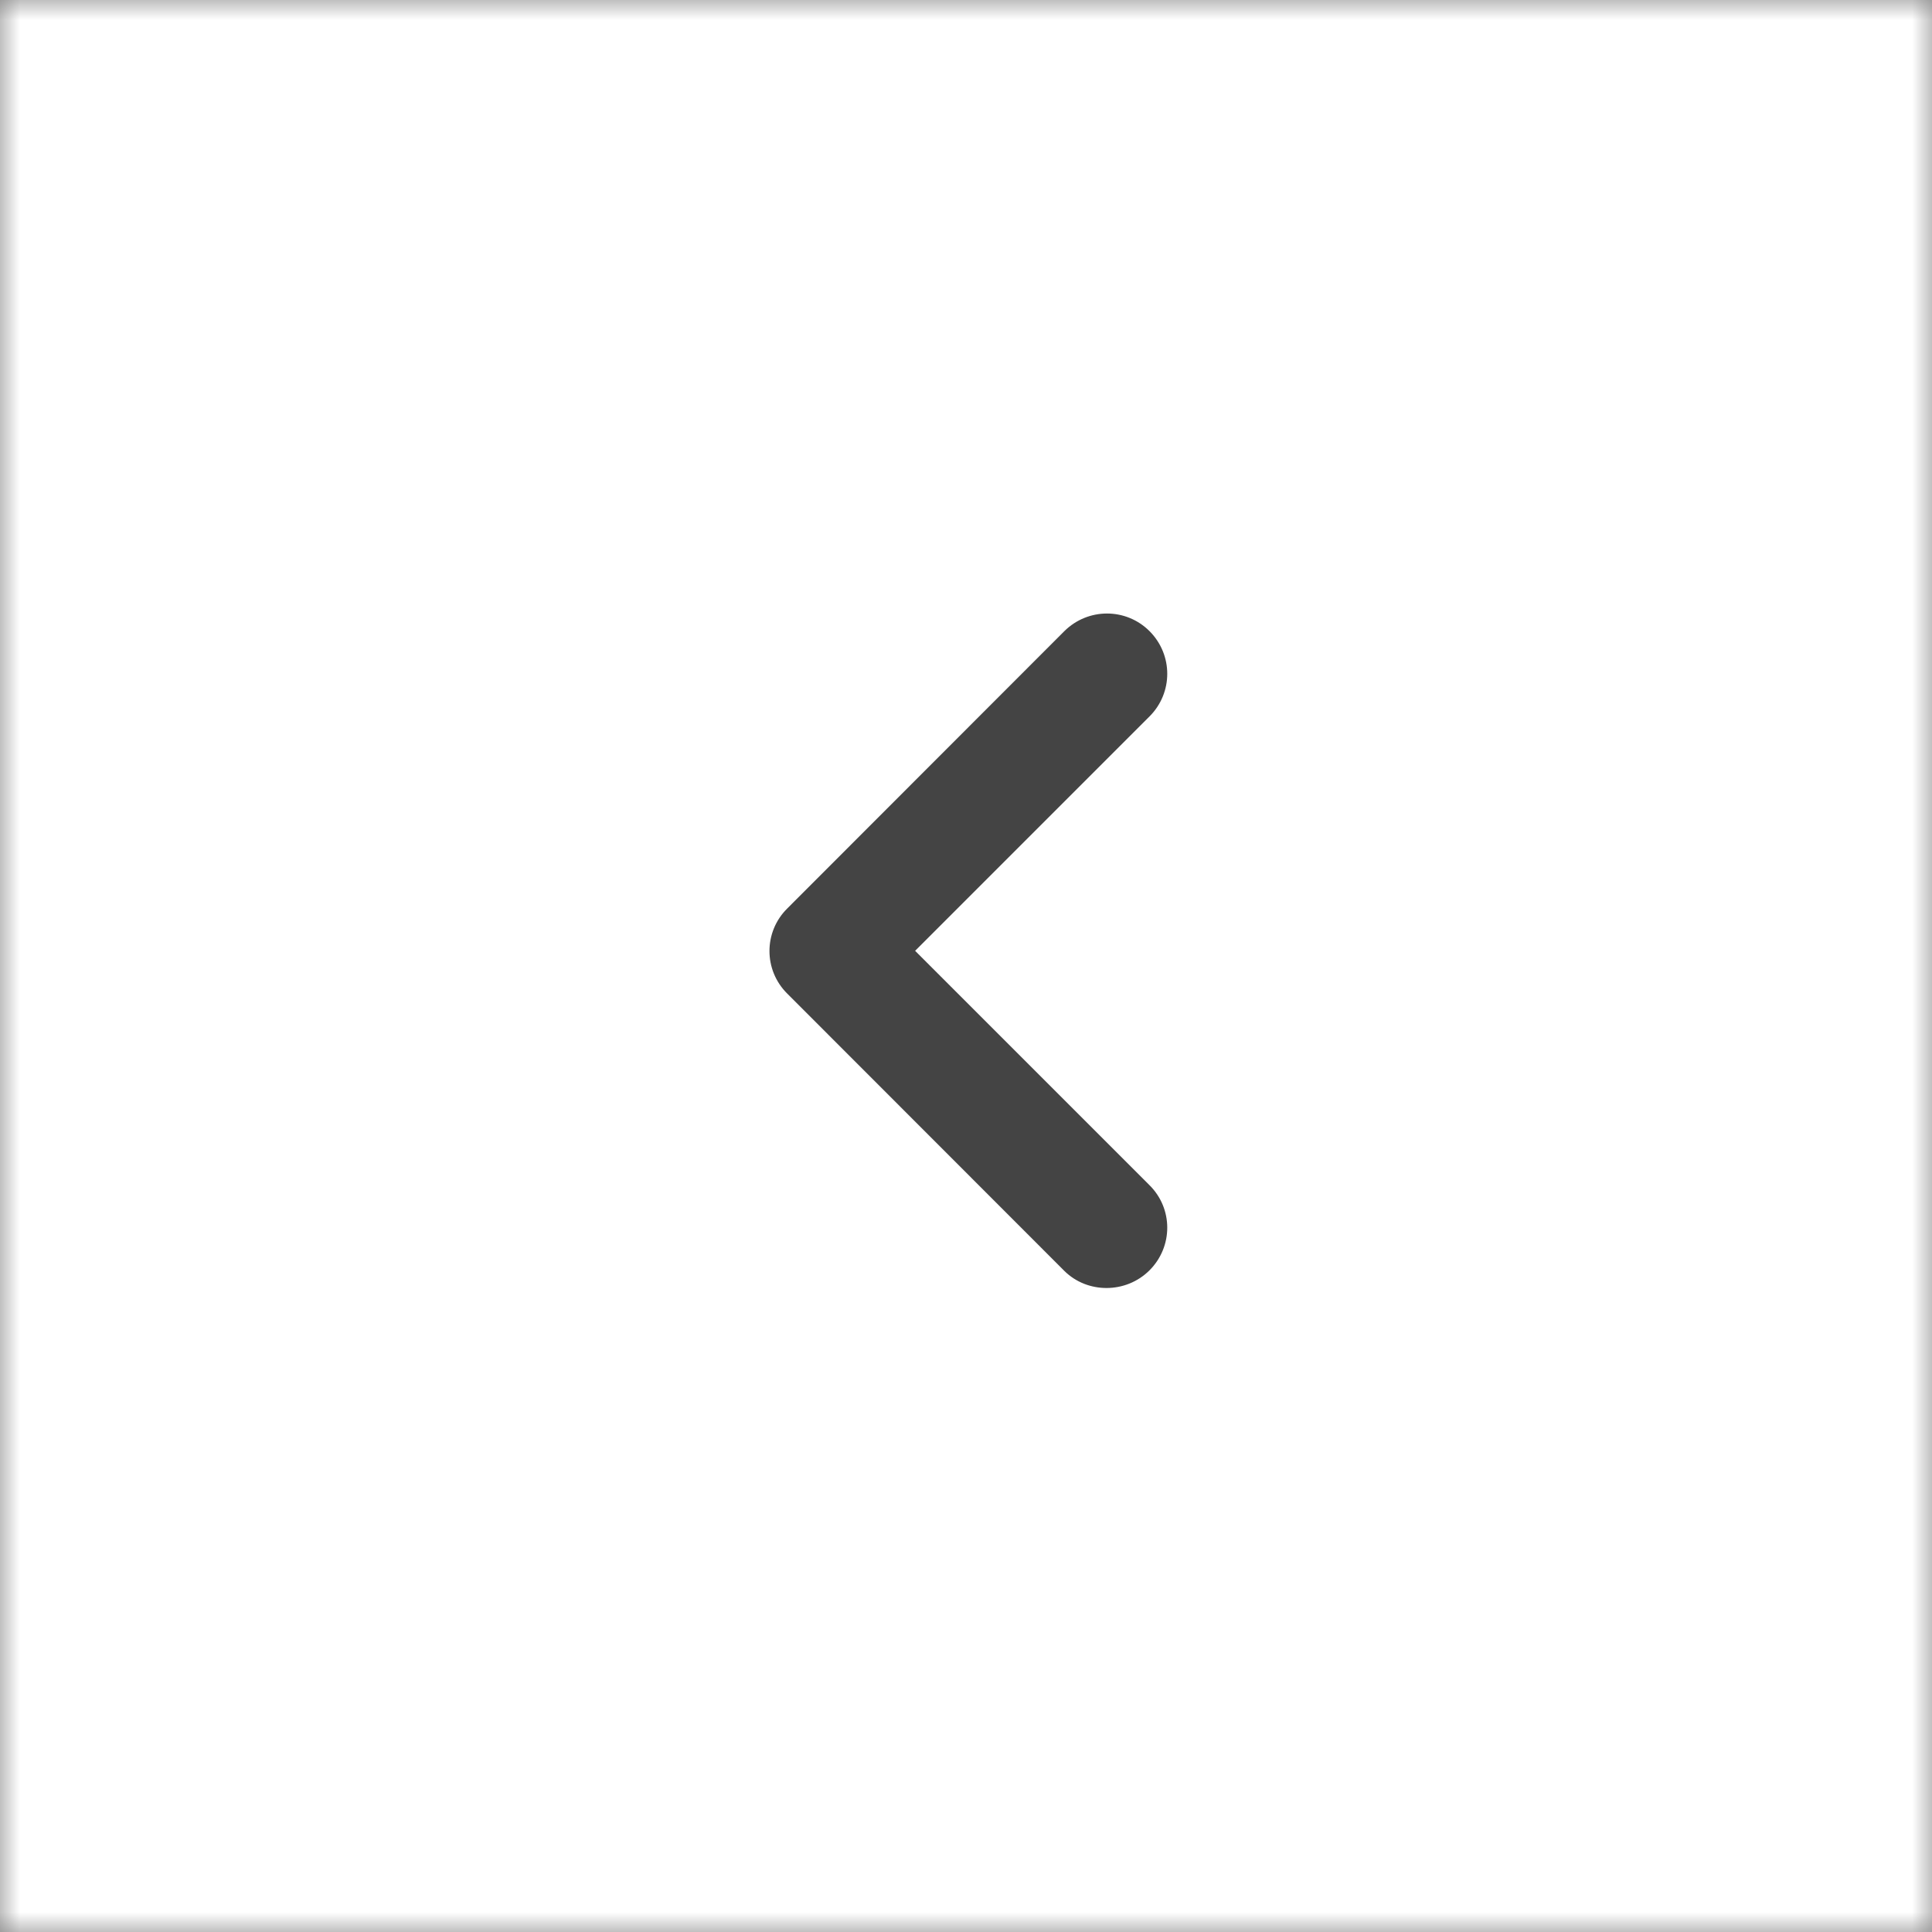 <svg width="48" height="48" viewBox="0 0 48 48" fill="none" xmlns="http://www.w3.org/2000/svg">
<rect x="0" y="0" width="48" height="48" fill="#808080" stroke="none"/>
<mask id="mask0_509_671" style="mask-type:luminance" maskUnits="userSpaceOnUse" x="0" y="0" width="48" height="48">
<path d="M48 48L-6.10948e-07 48L-6.10948e-07 -1.16281e-06L48 -1.16281e-06L48 48Z" fill="white"/>
</mask>
<g mask="url(#mask0_509_671)">
<path d="M48 48L-6.10948e-07 48L-6.10948e-07 -1.16281e-06L48 -1.16281e-06L48 48Z" fill="#fff"/>
</g>
<path d="M28.559 31.561C29.147 30.972 29.147 30.029 28.559 29.446L22.736 23.623L28.559 17.8C29.147 17.212 29.147 16.269 28.559 15.68C27.975 15.097 27.033 15.097 26.444 15.68L19.559 22.571C18.97 23.154 18.97 24.102 19.559 24.686L26.444 31.576C27.017 32.144 27.975 32.144 28.559 31.561Z" fill="#444444"/>
</svg>
